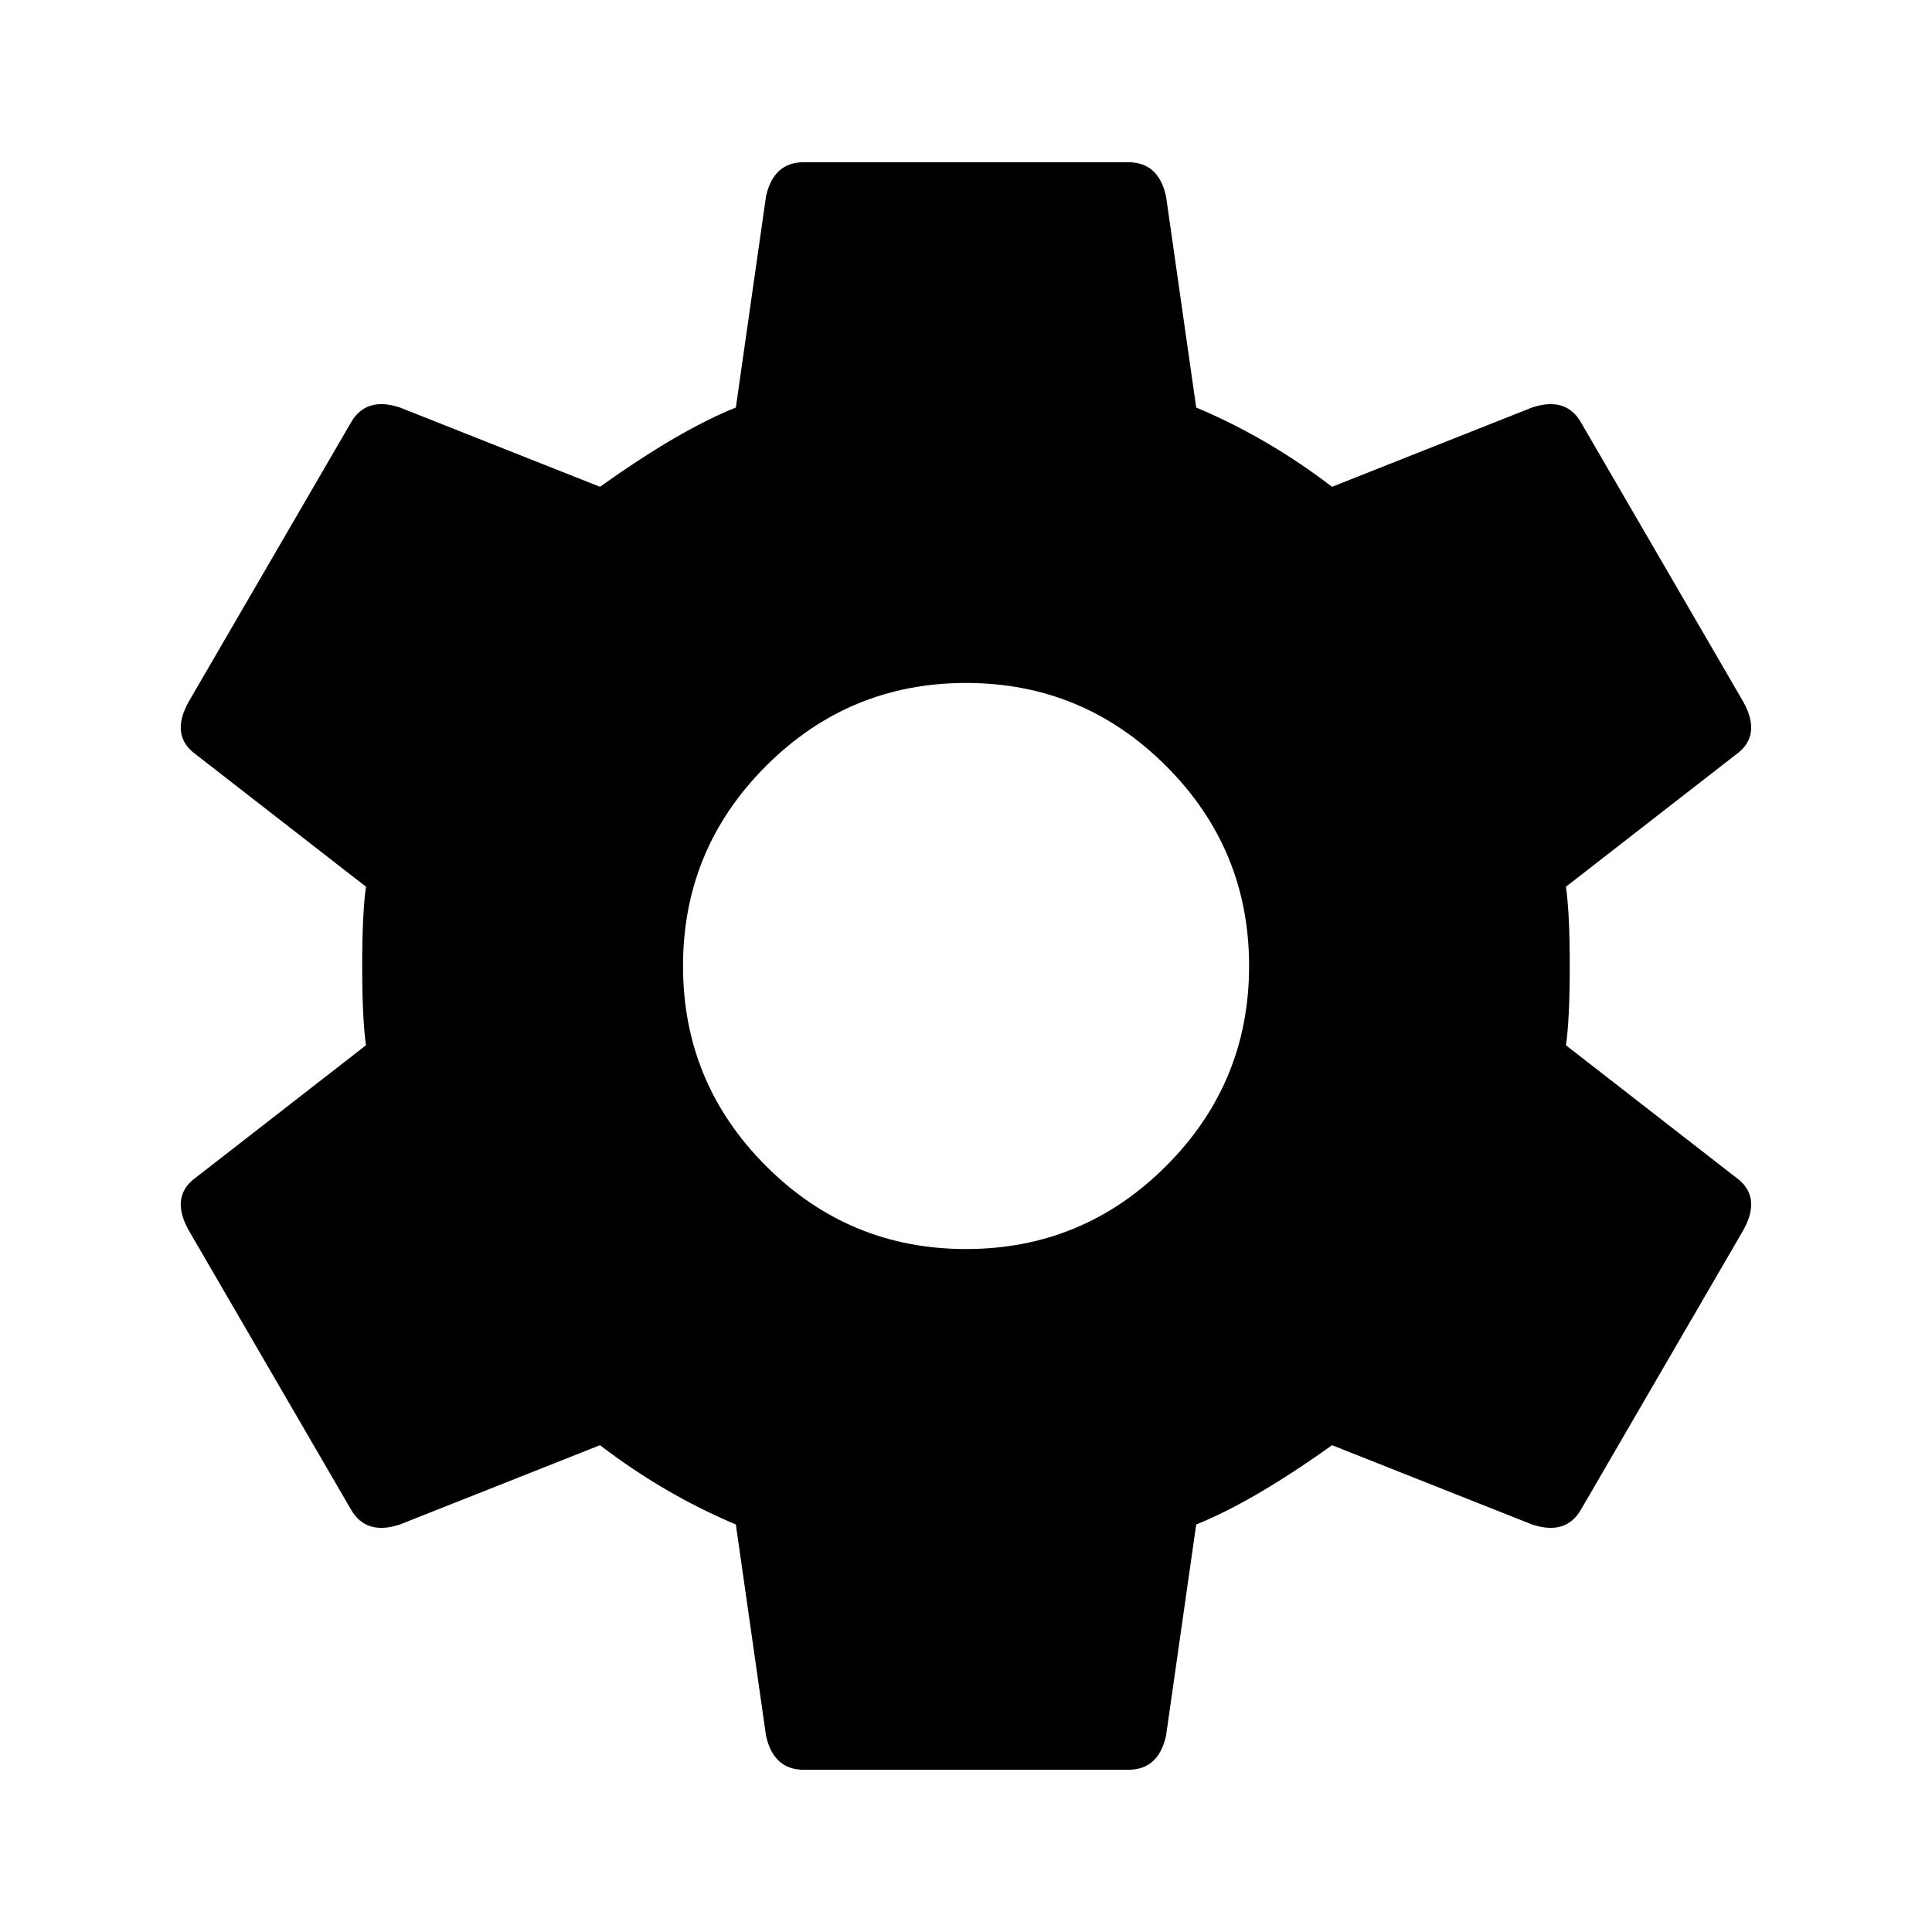 <!-- Generated by IcoMoon.io -->
<svg version="1.1" xmlns="http://www.w3.org/2000/svg" width="32" height="32" viewBox="0 0 32 32">
<title>settings</title>
<path d="M12.688 19.313c0.917 0.917 2.021 1.375 3.313 1.375s2.396-0.458 3.313-1.375c0.917-0.917 1.375-2.021 1.375-3.313s-0.458-2.396-1.375-3.313c-0.917-0.917-2.021-1.375-3.313-1.375s-2.396 0.458-3.313 1.375c-0.917 0.917-1.375 2.021-1.375 3.313s0.458 2.396 1.375 3.313zM25.937 17.313l2.813 2.187c0.292 0.208 0.333 0.5 0.125 0.875l-2.687 4.625c-0.167 0.292-0.437 0.375-0.813 0.25l-3.312-1.313c-0.875 0.625-1.625 1.063-2.25 1.313l-0.5 3.5c-0.083 0.375-0.292 0.563-0.625 0.563h-5.375c-0.333 0-0.542-0.187-0.625-0.563l-0.5-3.5c-0.792-0.333-1.542-0.771-2.25-1.313l-3.313 1.313c-0.375 0.125-0.646 0.042-0.813-0.25l-2.688-4.625c-0.208-0.375-0.167-0.667 0.125-0.875l2.813-2.187c-0.042-0.292-0.063-0.729-0.063-1.313s0.021-1.021 0.063-1.313l-2.813-2.187c-0.292-0.208-0.333-0.5-0.125-0.875l2.688-4.625c0.167-0.292 0.438-0.375 0.813-0.25l3.313 1.313c0.875-0.625 1.625-1.063 2.25-1.313l0.5-3.5c0.083-0.375 0.292-0.563 0.625-0.563h5.375c0.333 0 0.542 0.188 0.625 0.563l0.5 3.5c0.792 0.333 1.542 0.771 2.25 1.313l3.312-1.313c0.375-0.125 0.646-0.042 0.813 0.25l2.687 4.625c0.208 0.375 0.167 0.667-0.125 0.875l-2.813 2.187c0.042 0.292 0.063 0.729 0.063 1.313s-0.021 1.021-0.063 1.313z"></path>
</svg>

